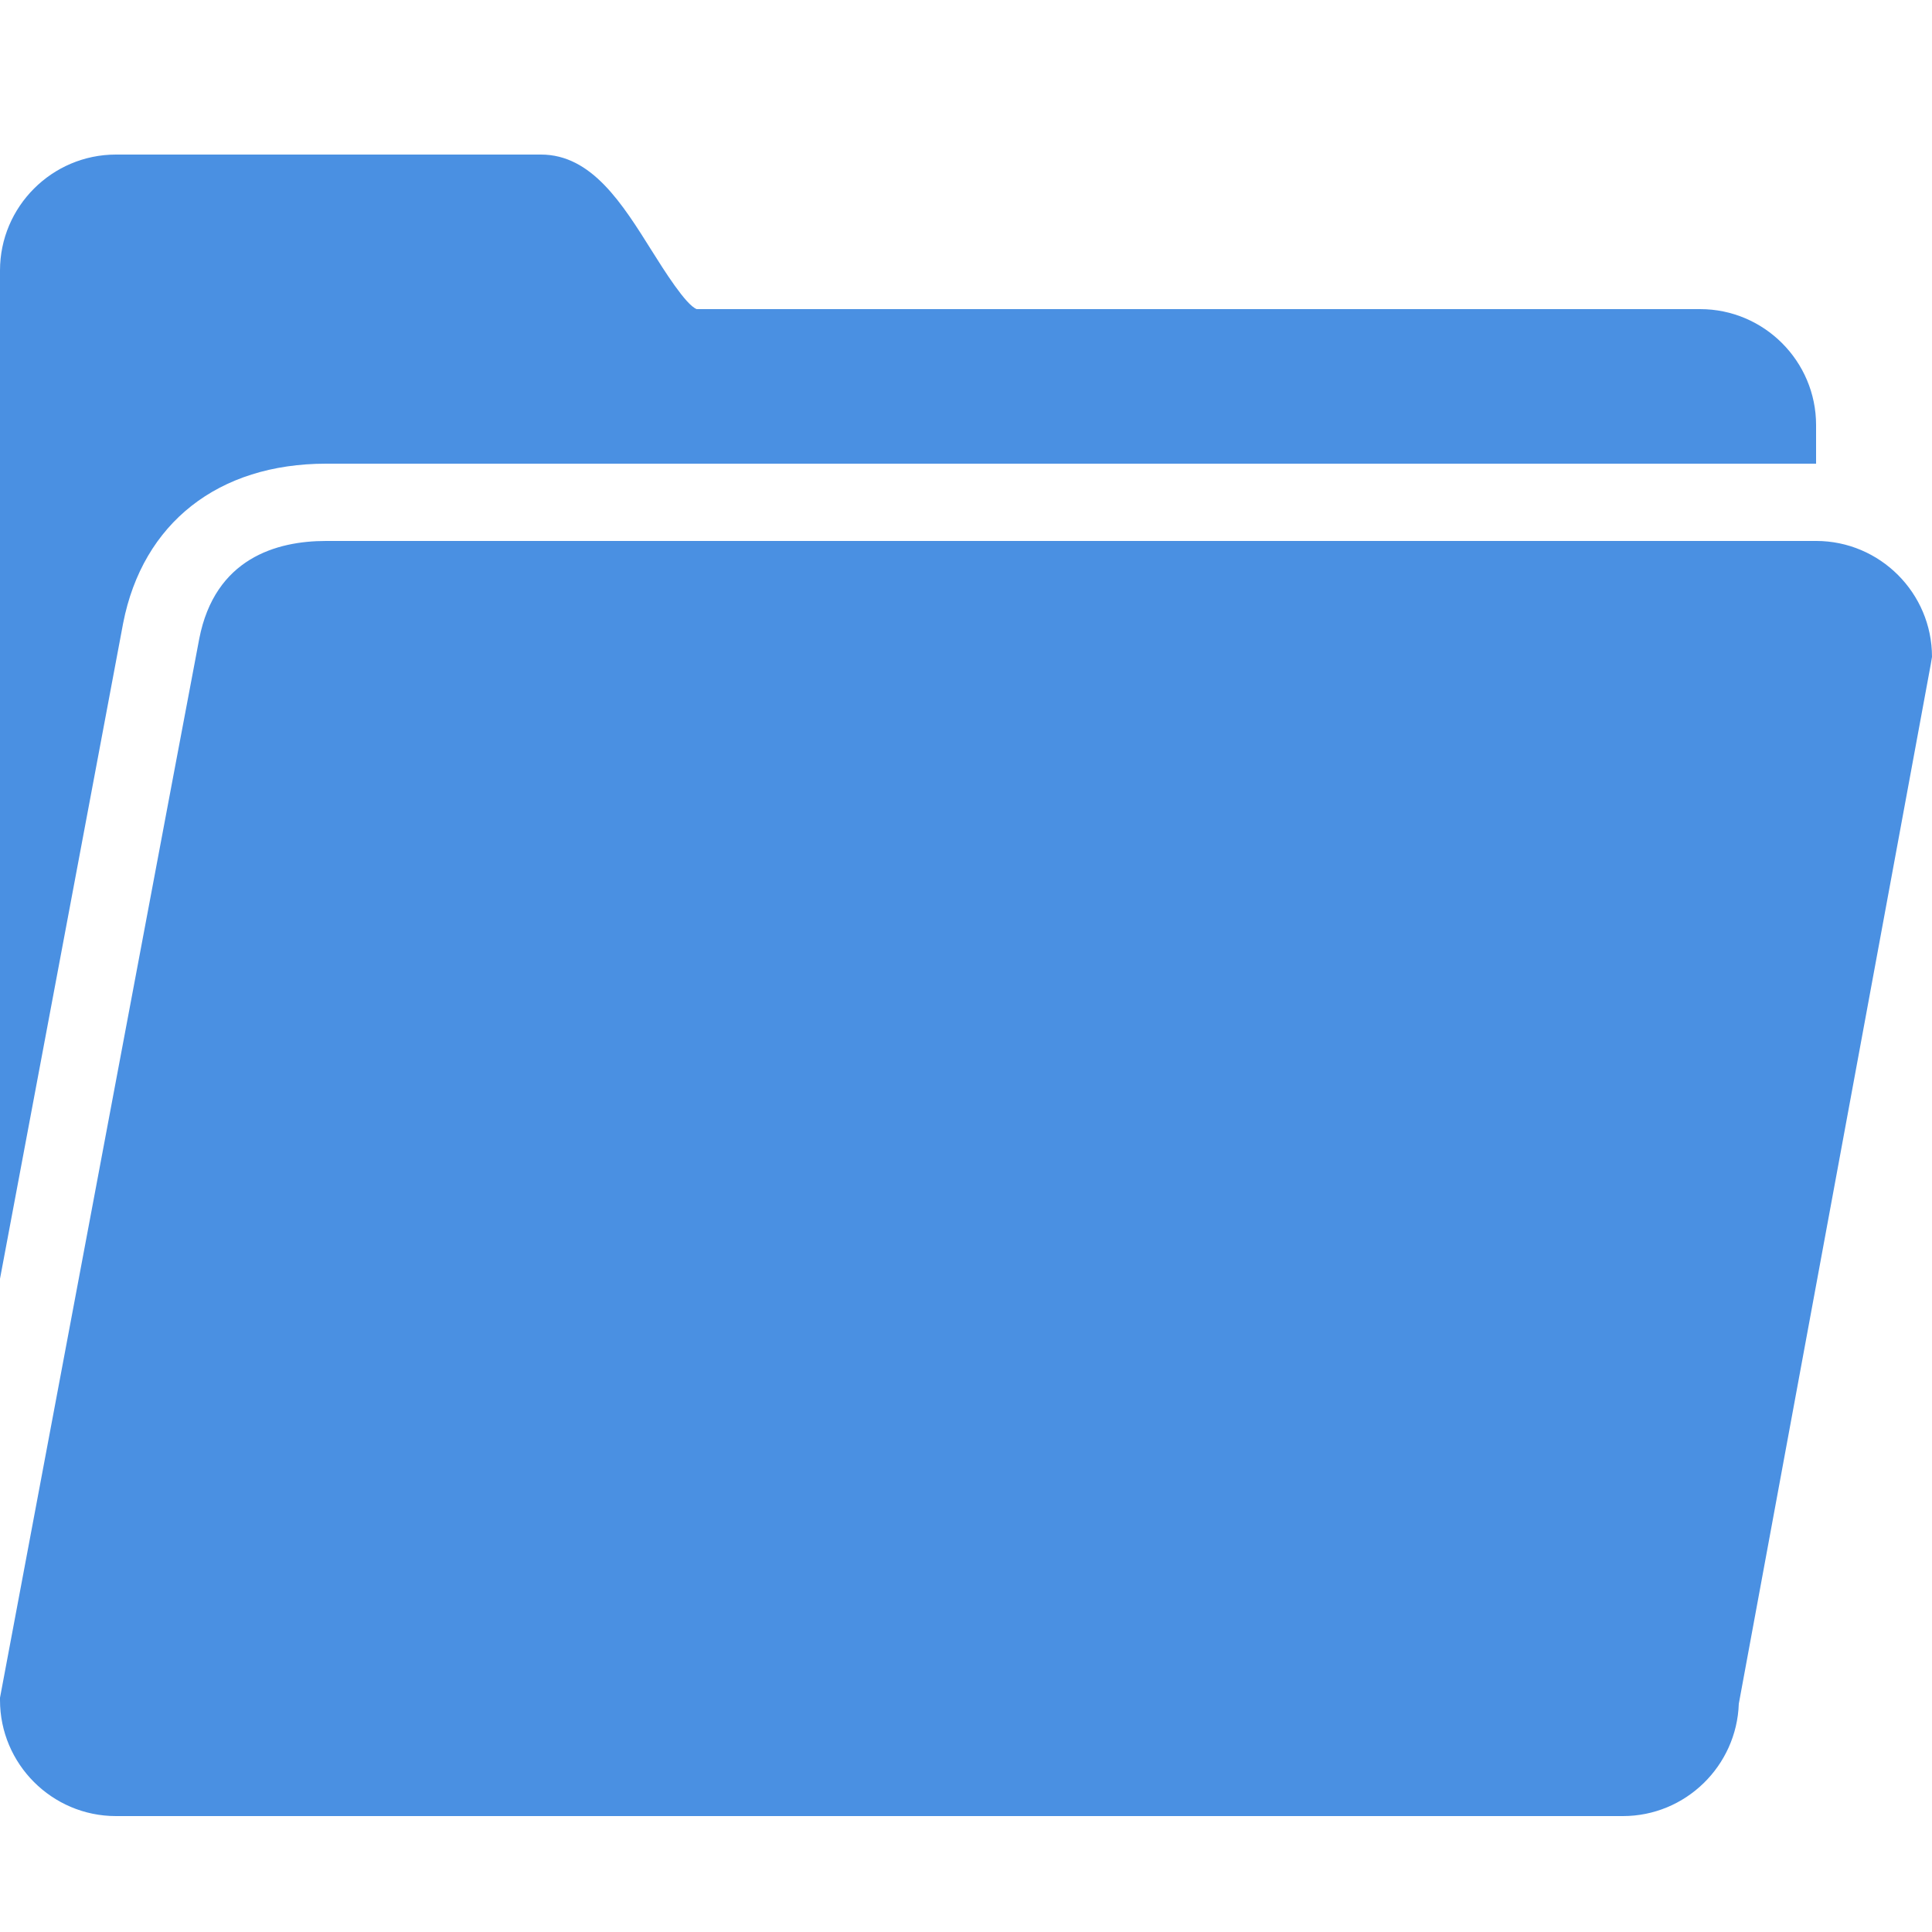 <svg xmlns="http://www.w3.org/2000/svg" x="0px" y="0px"
width="100" height="100"
viewBox="0 0 172 172"
style=" fill:#000000;"><g fill="none" fill-rule="nonzero" stroke="none" stroke-width="1" stroke-linecap="butt" stroke-linejoin="miter" stroke-miterlimit="10" stroke-dasharray="" stroke-dashoffset="0" font-family="none" font-weight="none" font-size="none" text-anchor="none" style="mix-blend-mode: normal"><path d="M0,172v-172h172v172z" fill="none"></path><g fill="#4a90e2"><path d="M10.32,13.76c-5.684,0 -10.32,4.636 -10.32,10.32v89.763c5.039,-26.821 10.683,-56.908 10.965,-58.373c1.747,-8.909 8.466,-14.19 18.06,-14.19h132.655v-3.44c0,-5.684 -4.636,-10.32 -10.32,-10.32h-89.332c-0.954,-0.349 -2.916,-3.467 -3.978,-5.16c-2.647,-4.219 -5.362,-8.6 -9.89,-8.6zM29.025,48.16c-4.407,0 -9.89,1.545 -11.287,8.707c-0.443,2.231 -13.841,73.543 -17.738,94.278v0.215c0,5.684 4.636,10.32 10.32,10.32h134.16c5.577,0 10.132,-4.461 10.32,-9.998l17.093,-92.558l0.107,-0.645c0,-5.684 -4.636,-10.32 -10.32,-10.32z"></path></g></g></svg>
